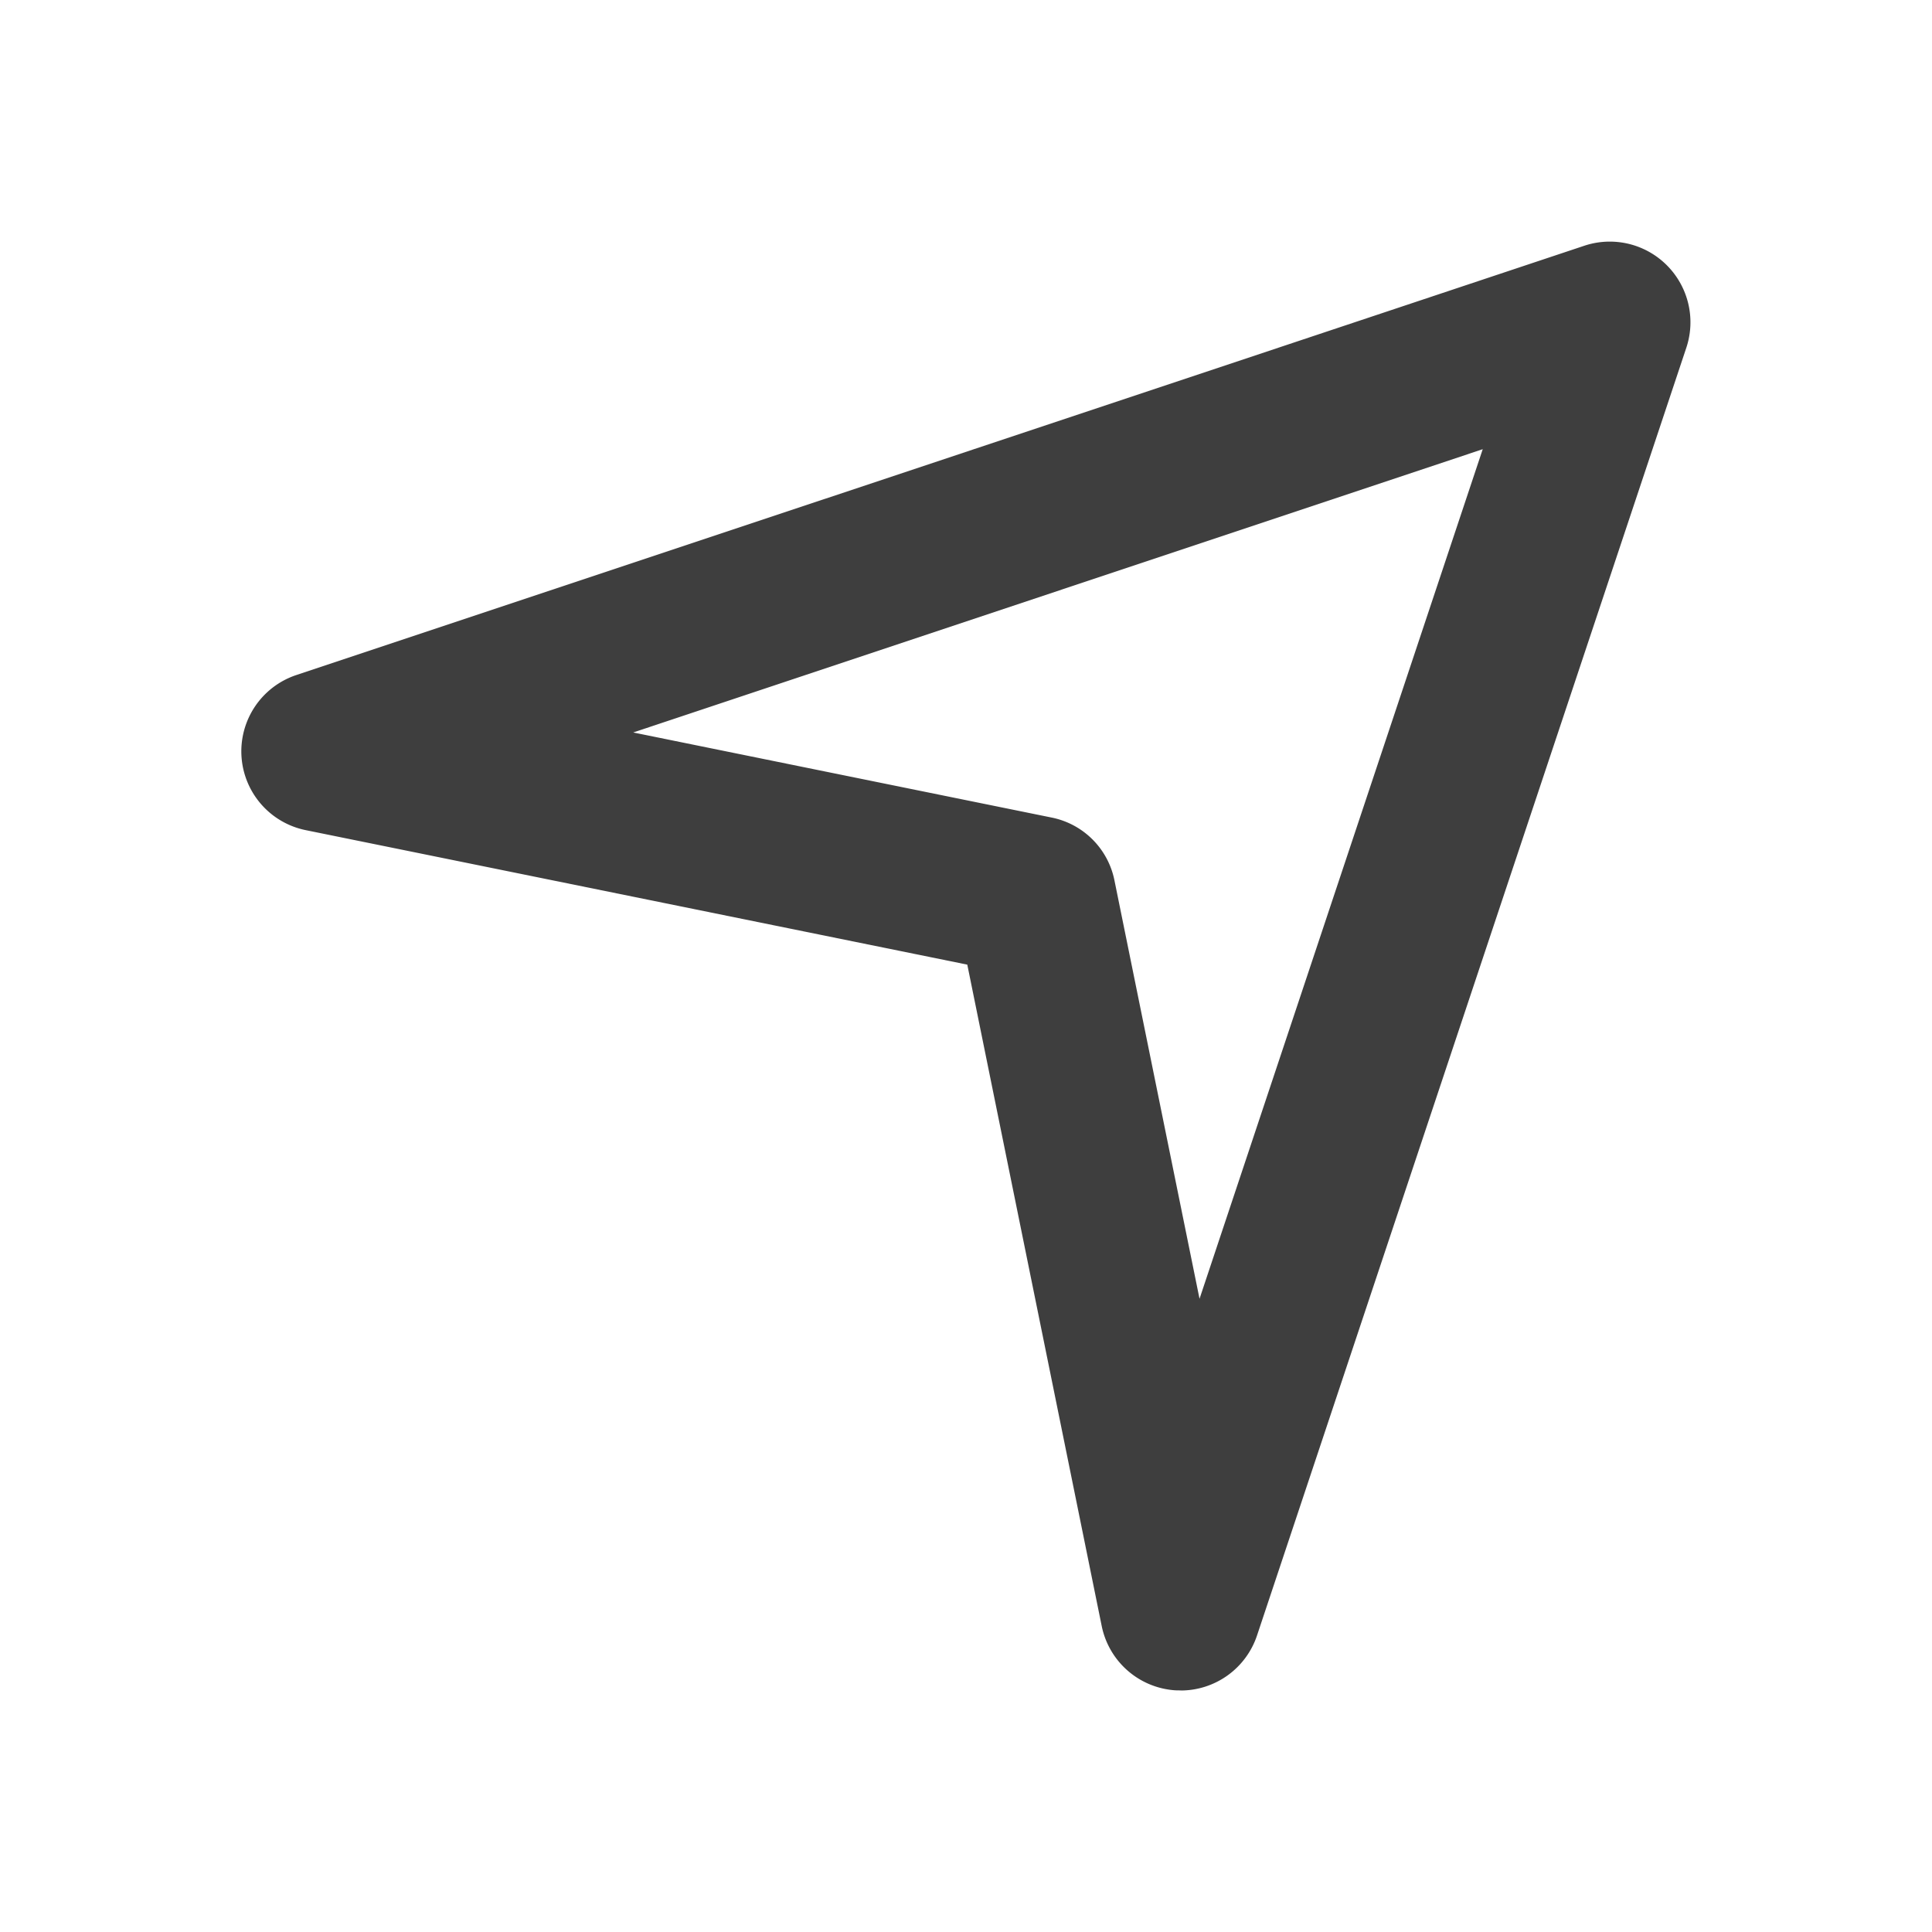 <svg width="24" height="24" fill="none" xmlns="http://www.w3.org/2000/svg"><path fill-rule="evenodd" clip-rule="evenodd" d="M7.866 9.099l5.198 1.057a.996.996 0 01.78.78l1.057 5.198L18.419 5.58 7.866 9.099zm6.8 11.9l-.06-.001a1 1 0 01-.92-.798l-1.67-8.217-8.215-1.67a.999.999 0 01-.118-1.928l16-5.333a1.002 1.002 0 011.266 1.265l-5.334 16a1 1 0 01-.948.683z" fill="#3E3E3E"/></svg>